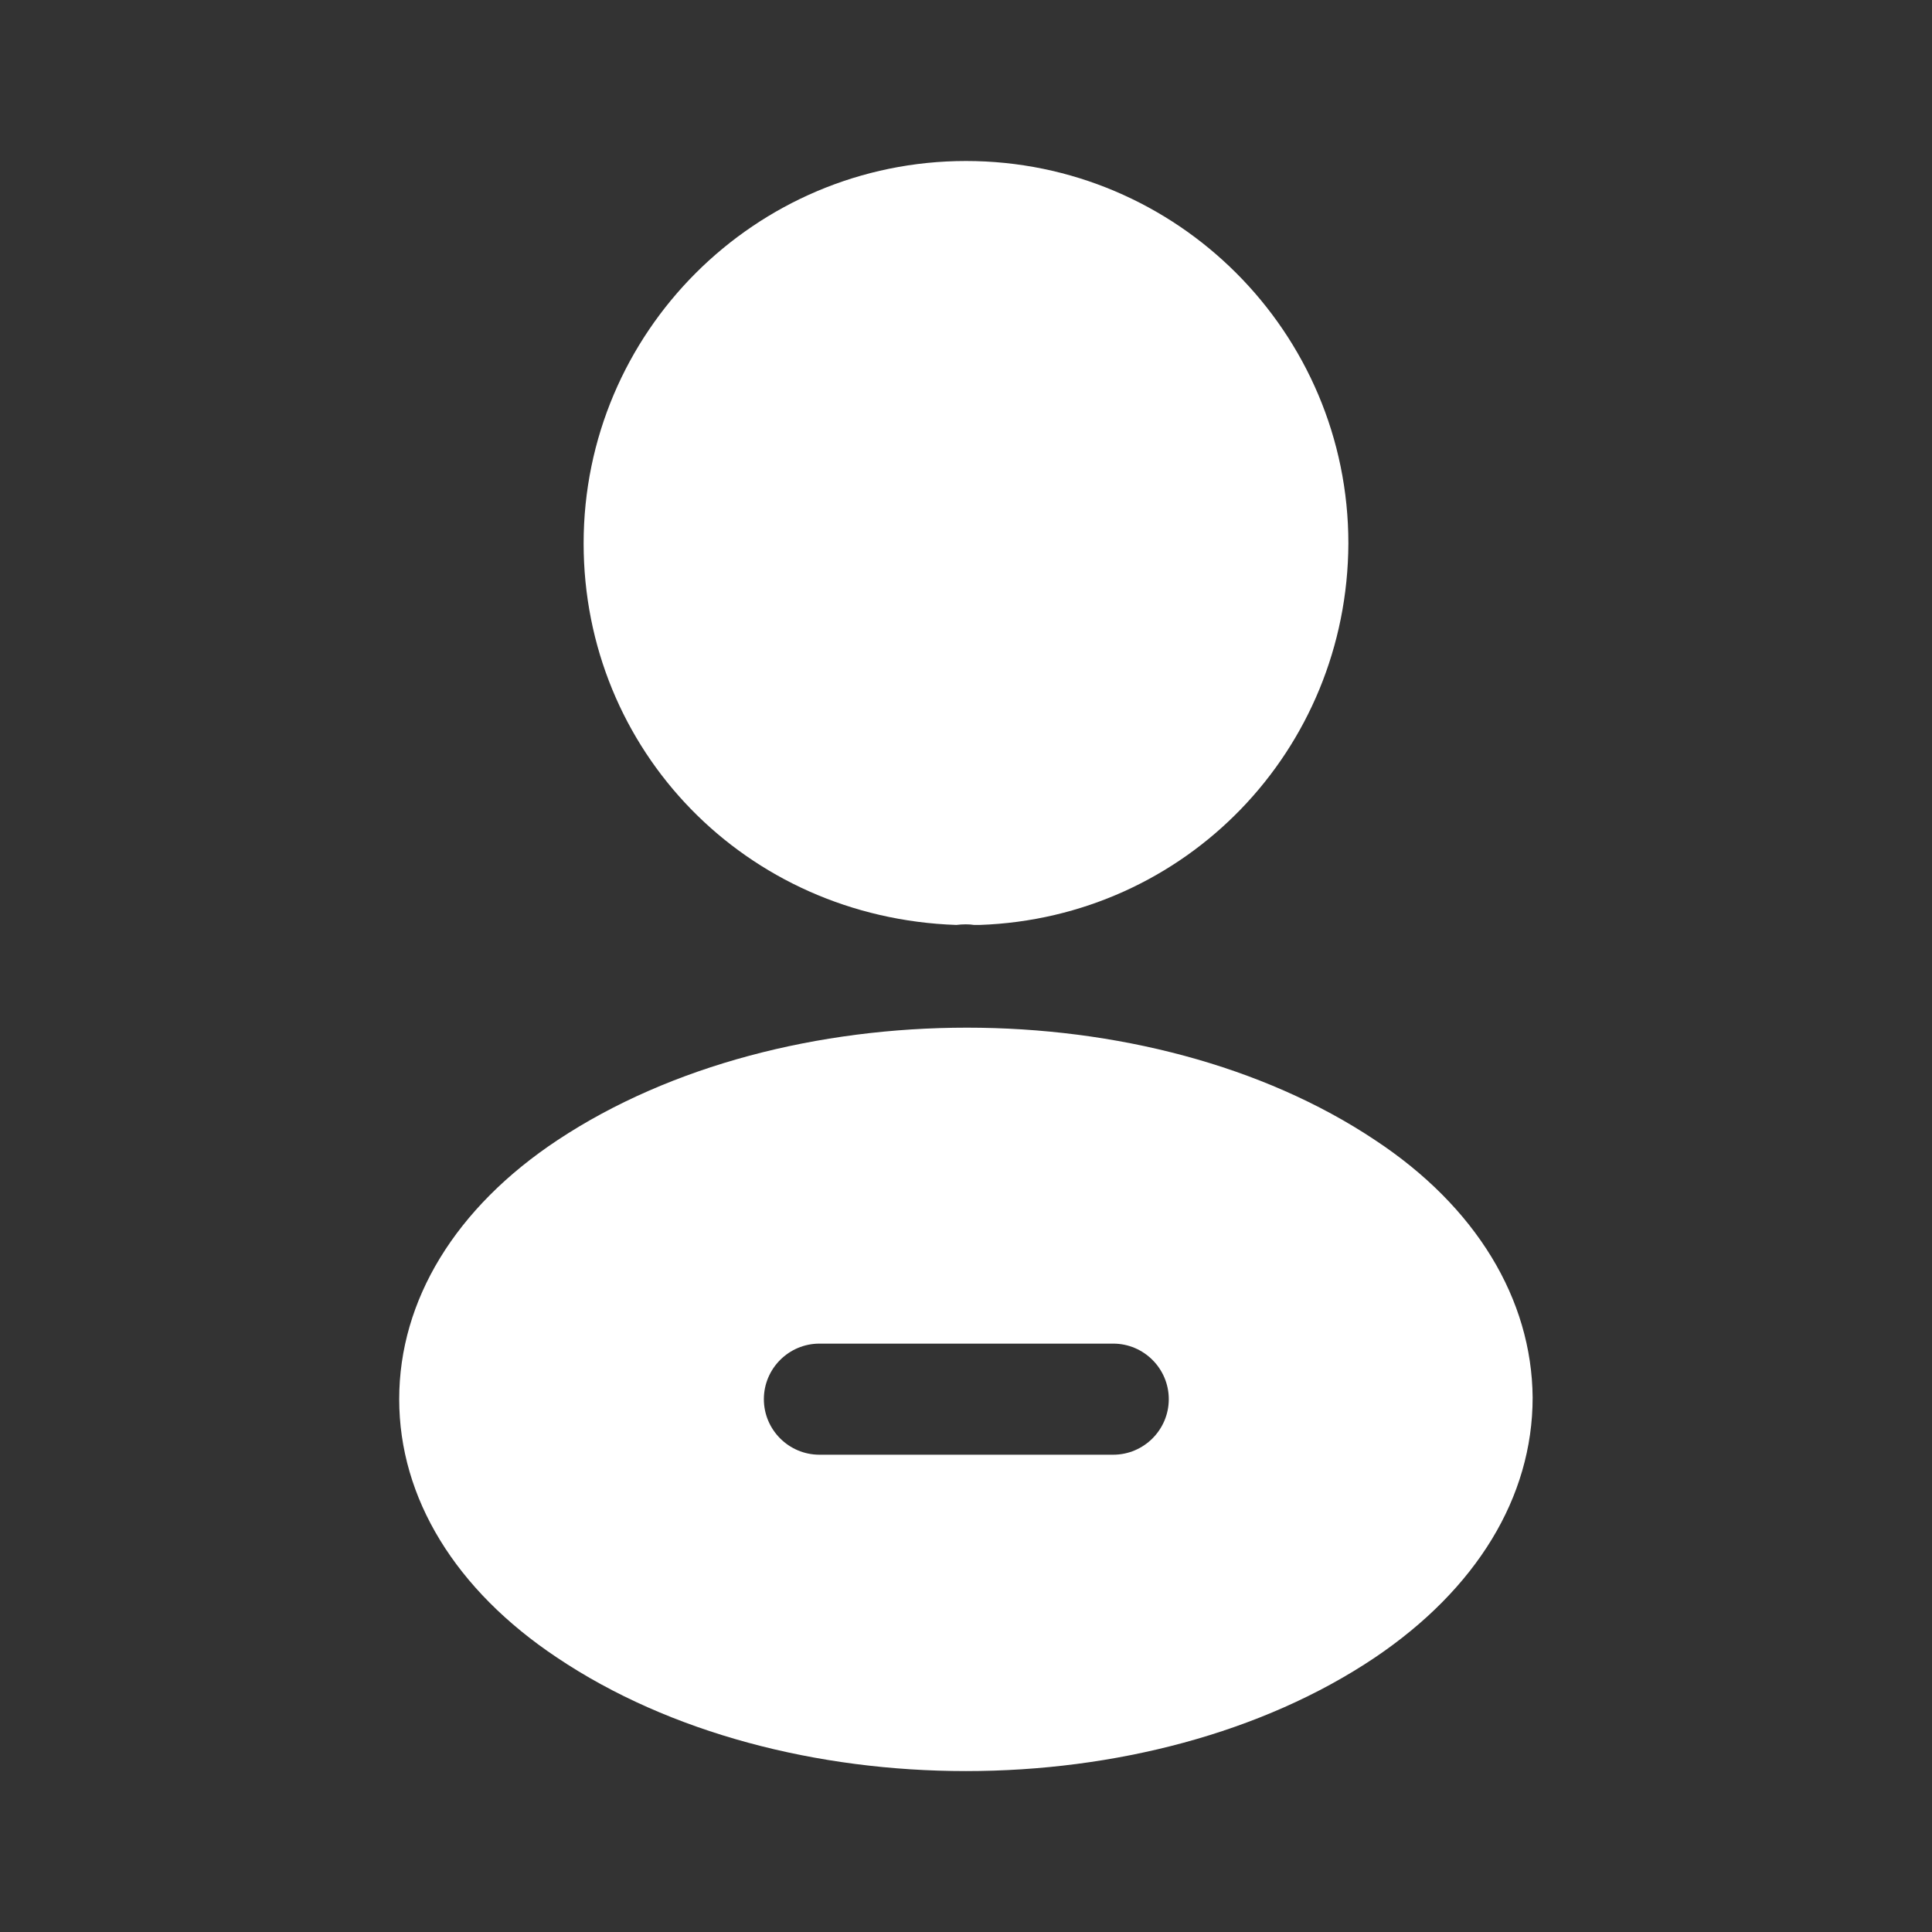 <svg width="24" height="24" viewBox="0 0 24 24" fill="none" xmlns="http://www.w3.org/2000/svg">
<rect x="0" y="0" width="24" height="24" fill="#333333" stroke="none"/>
<path d="M12 2C9.38 2 7.25 4.13 7.25 6.75C7.25 9.32 9.26 11.4 11.88 11.49C11.96 11.48 12.04 11.48 12.1 11.49C12.12 11.49 12.13 11.49 12.15 11.49C12.16 11.49 12.16 11.49 12.17 11.49C14.73 11.4 16.74 9.32 16.75 6.75C16.75 4.13 14.62 2 12 2Z" fill="white"/>
<path d="M17.079 14.161C14.289 12.301 9.739 12.301 6.929 14.161C5.659 15.001 4.959 16.151 4.959 17.381C4.959 18.611 5.659 19.751 6.919 20.591C8.319 21.531 10.159 22.001 11.999 22.001C13.839 22.001 15.679 21.531 17.079 20.591C18.339 19.741 19.039 18.601 19.039 17.361C19.029 16.141 18.339 14.991 17.079 14.161ZM13.829 18.071H10.179C9.799 18.071 9.489 17.761 9.489 17.381C9.489 17.001 9.799 16.691 10.179 16.691H13.829C14.209 16.691 14.519 17.001 14.519 17.381C14.519 17.761 14.209 18.071 13.829 18.071Z" fill="white"/>
</svg>
